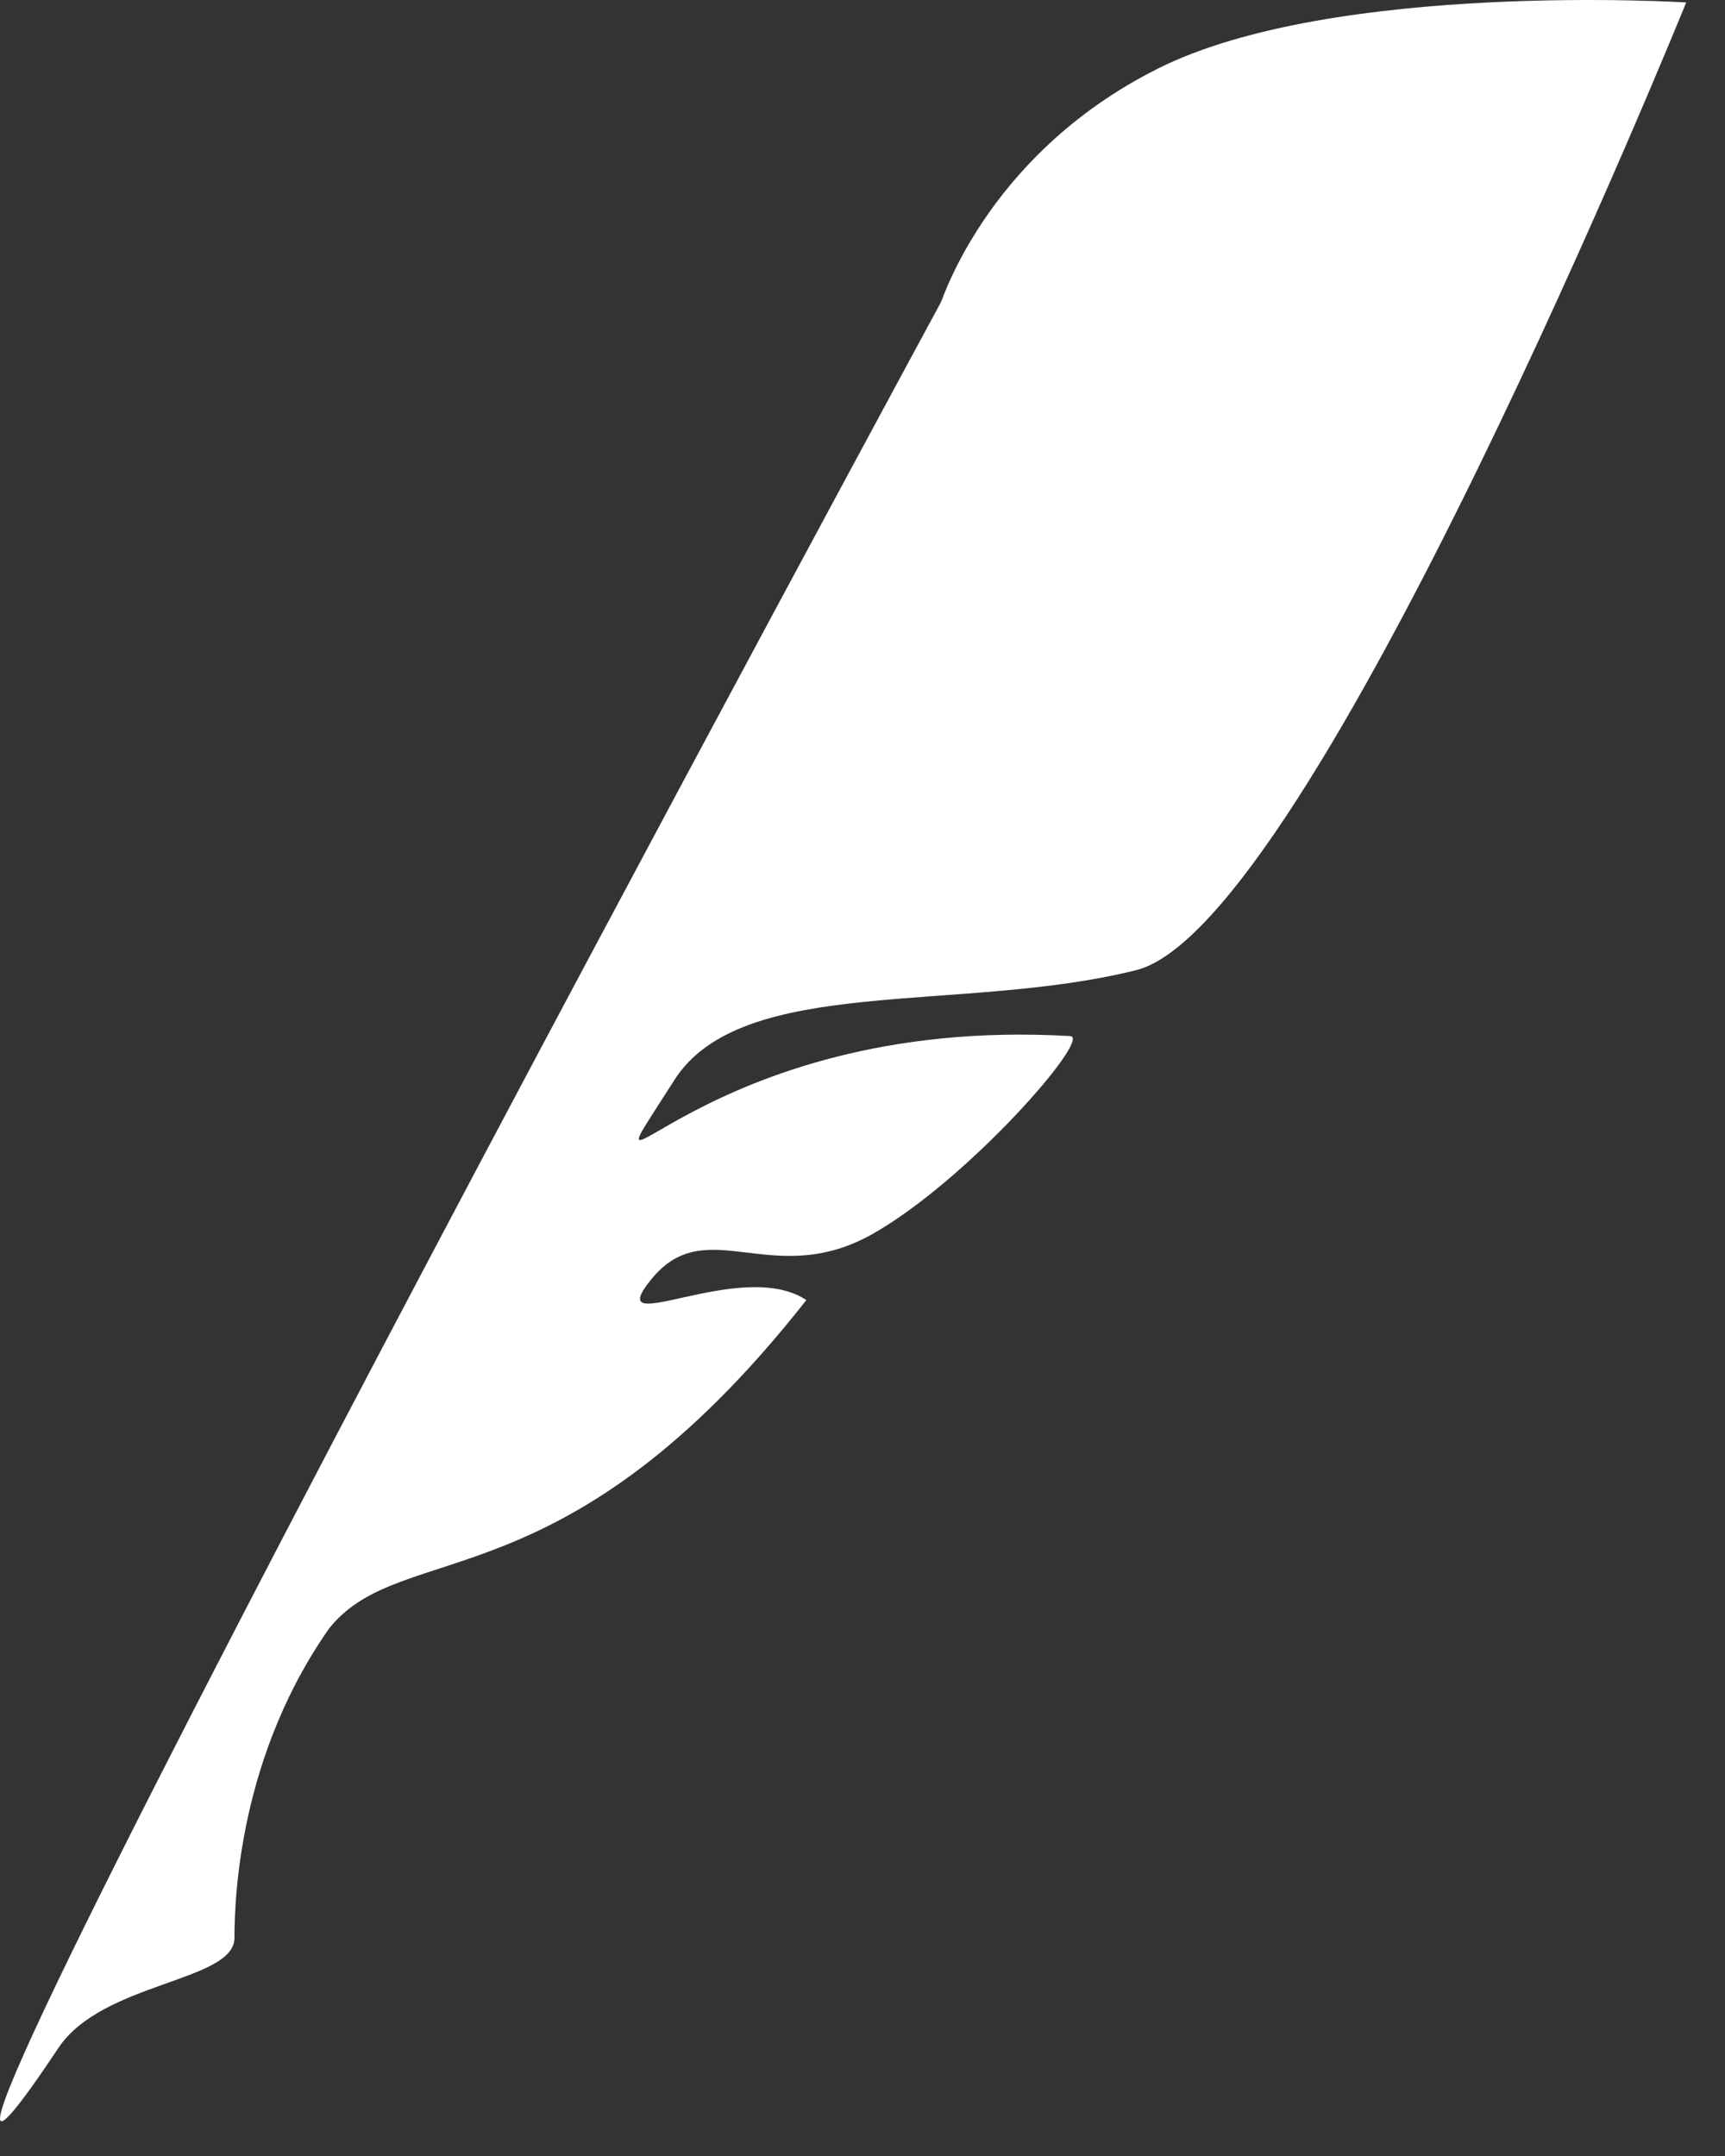 <svg width="24" height="30" viewBox="0 0 24 30" fill="none" xmlns="http://www.w3.org/2000/svg">
<rect x="0" y="0" width="24" height="30" fill="#333333" stroke="none"/>
<path d="M0.814 28.495C-3.894 35.556 13.361 3.706 13.361 3.706L6.322 19.314C5.577 21.131 6.007 20.831 4.792 22.374C3.346 24.21 3.262 26.352 3.262 26.965C3.262 27.576 1.426 27.576 0.814 28.495Z" fill="white"/>
<path d="M11.219 18.09C7.852 22.374 5.613 21.388 4.59 22.646C3.672 22.034 7.24 16.866 7.24 16.866L13.055 4.318C13.055 4.318 13.667 2.176 16.115 0.952C18.563 -0.272 23.46 0.034 23.46 0.034C23.46 0.034 18.257 12.887 15.809 13.499C13.361 14.111 10.322 13.553 9.382 15.029C7.919 17.329 9.688 14.111 14.891 14.417C15.197 14.435 13.462 16.425 12.137 17.172C10.747 17.954 9.841 16.866 9.076 17.784C8.311 18.702 10.3 17.478 11.219 18.09Z" fill="white"/>
</svg>

